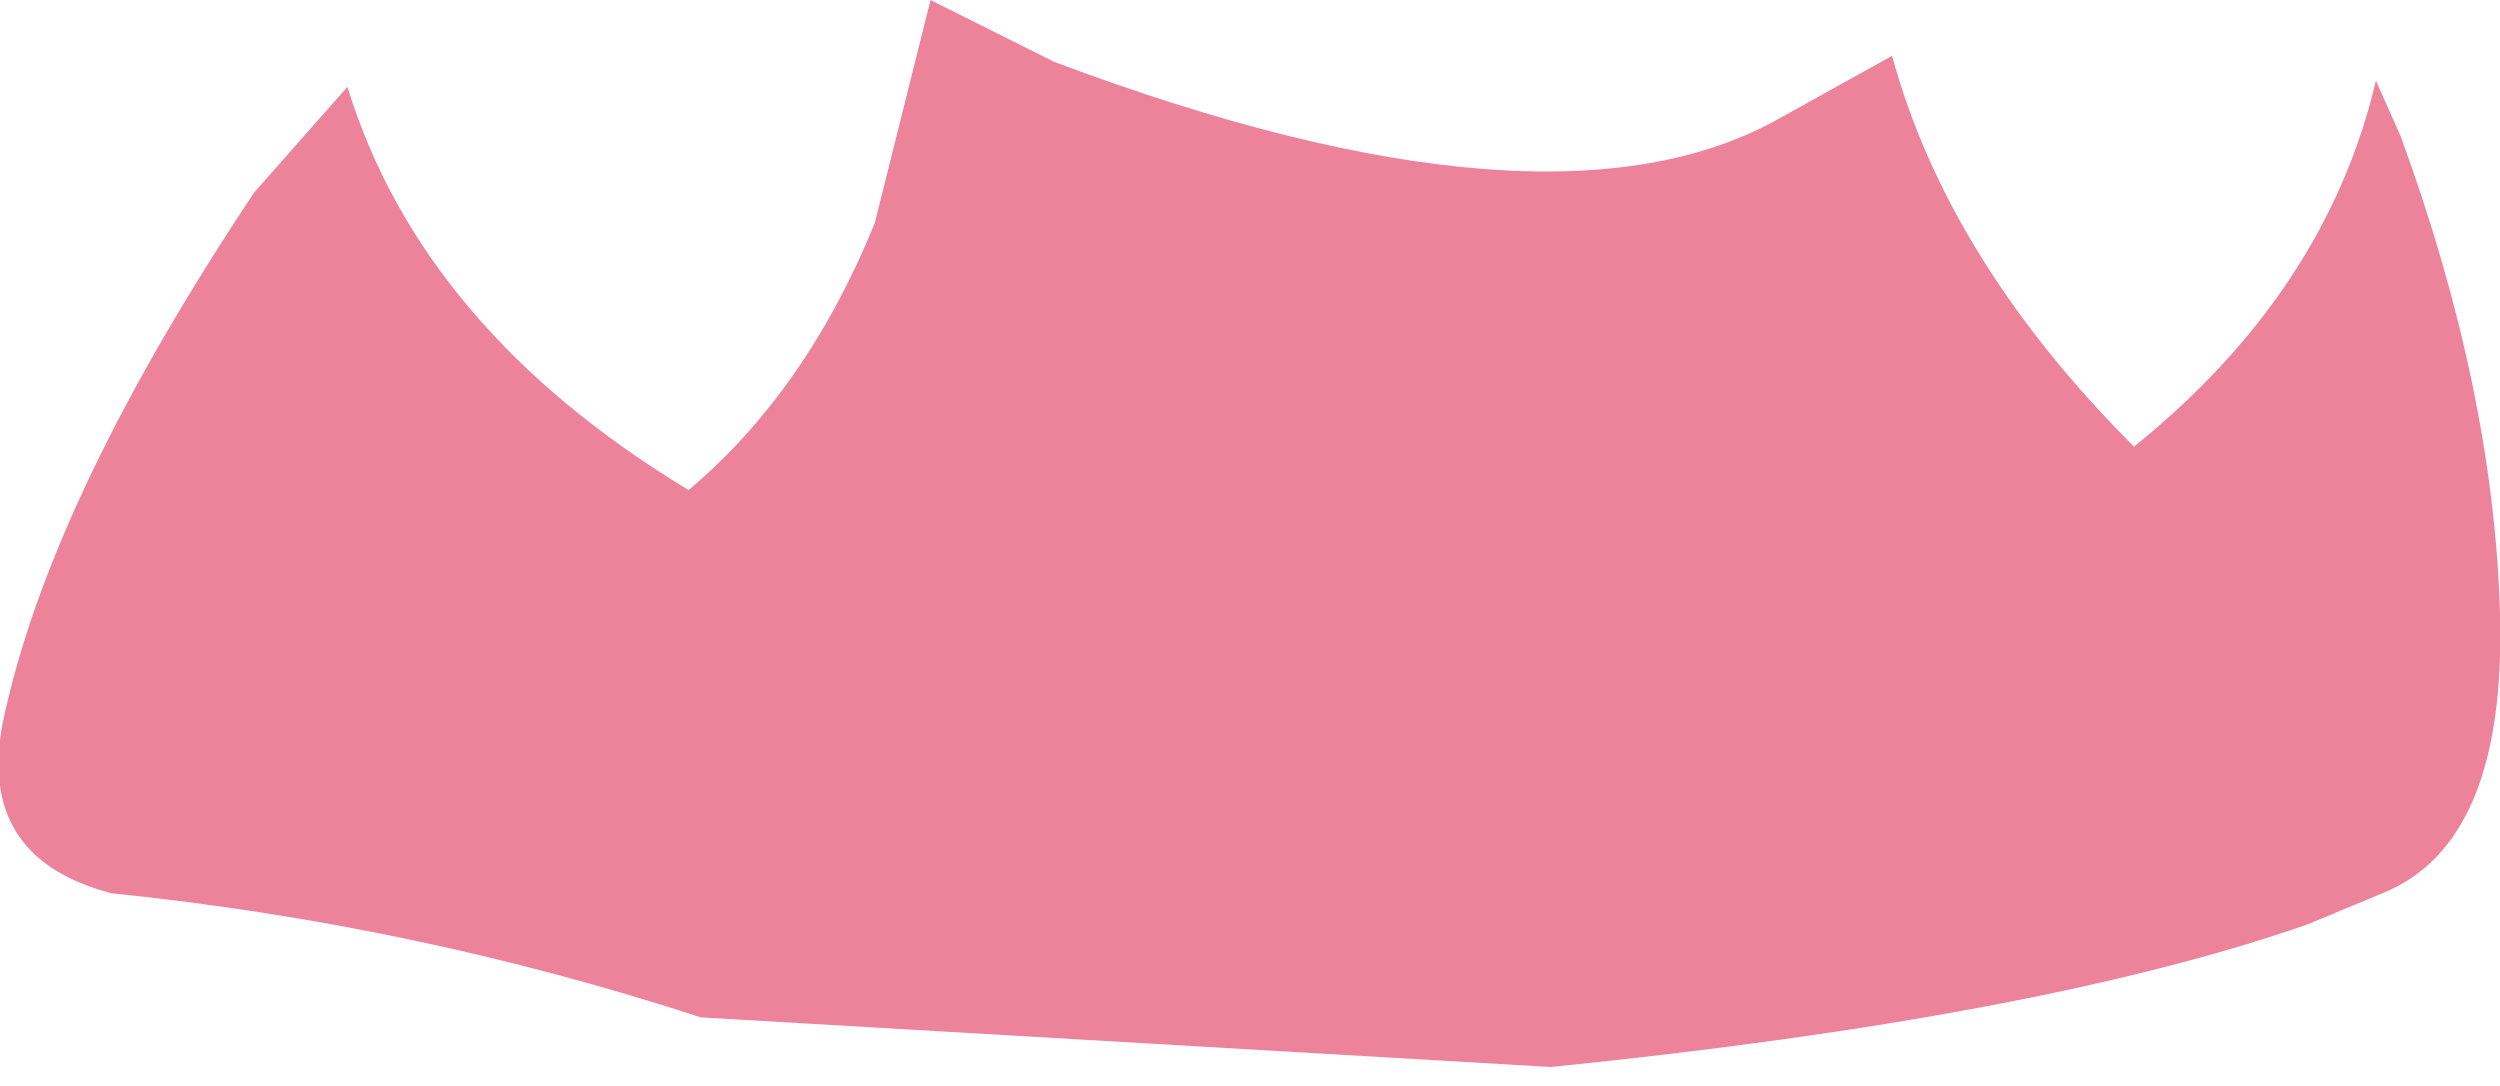 <?xml version="1.0" encoding="UTF-8" standalone="no"?>
<svg xmlns:xlink="http://www.w3.org/1999/xlink" height="8.75px" width="20.15px" xmlns="http://www.w3.org/2000/svg">
  <g transform="matrix(1.0, 0.0, 0.0, 1.0, 10.05, 4.4)">
    <path d="M9.1 -3.75 L9.3 -3.3 Q10.05 -1.25 10.1 0.55 10.15 2.4 9.15 2.8 L8.55 3.05 Q6.4 3.8 2.45 4.2 L-4.4 3.8 Q-6.7 3.05 -9.15 2.8 -10.3 2.5 -10.0 1.3 -9.6 -0.45 -8.0 -2.85 L-7.25 -3.7 Q-6.65 -1.75 -4.5 -0.45 -3.55 -1.25 -3.0 -2.6 L-2.55 -4.4 -1.55 -3.9 Q2.45 -2.4 4.3 -3.45 L5.2 -3.95 Q5.65 -2.3 7.15 -0.8 8.7 -2.05 9.1 -3.75" fill="#ec839a" fill-rule="evenodd" stroke="none"/>
  </g>
</svg>
